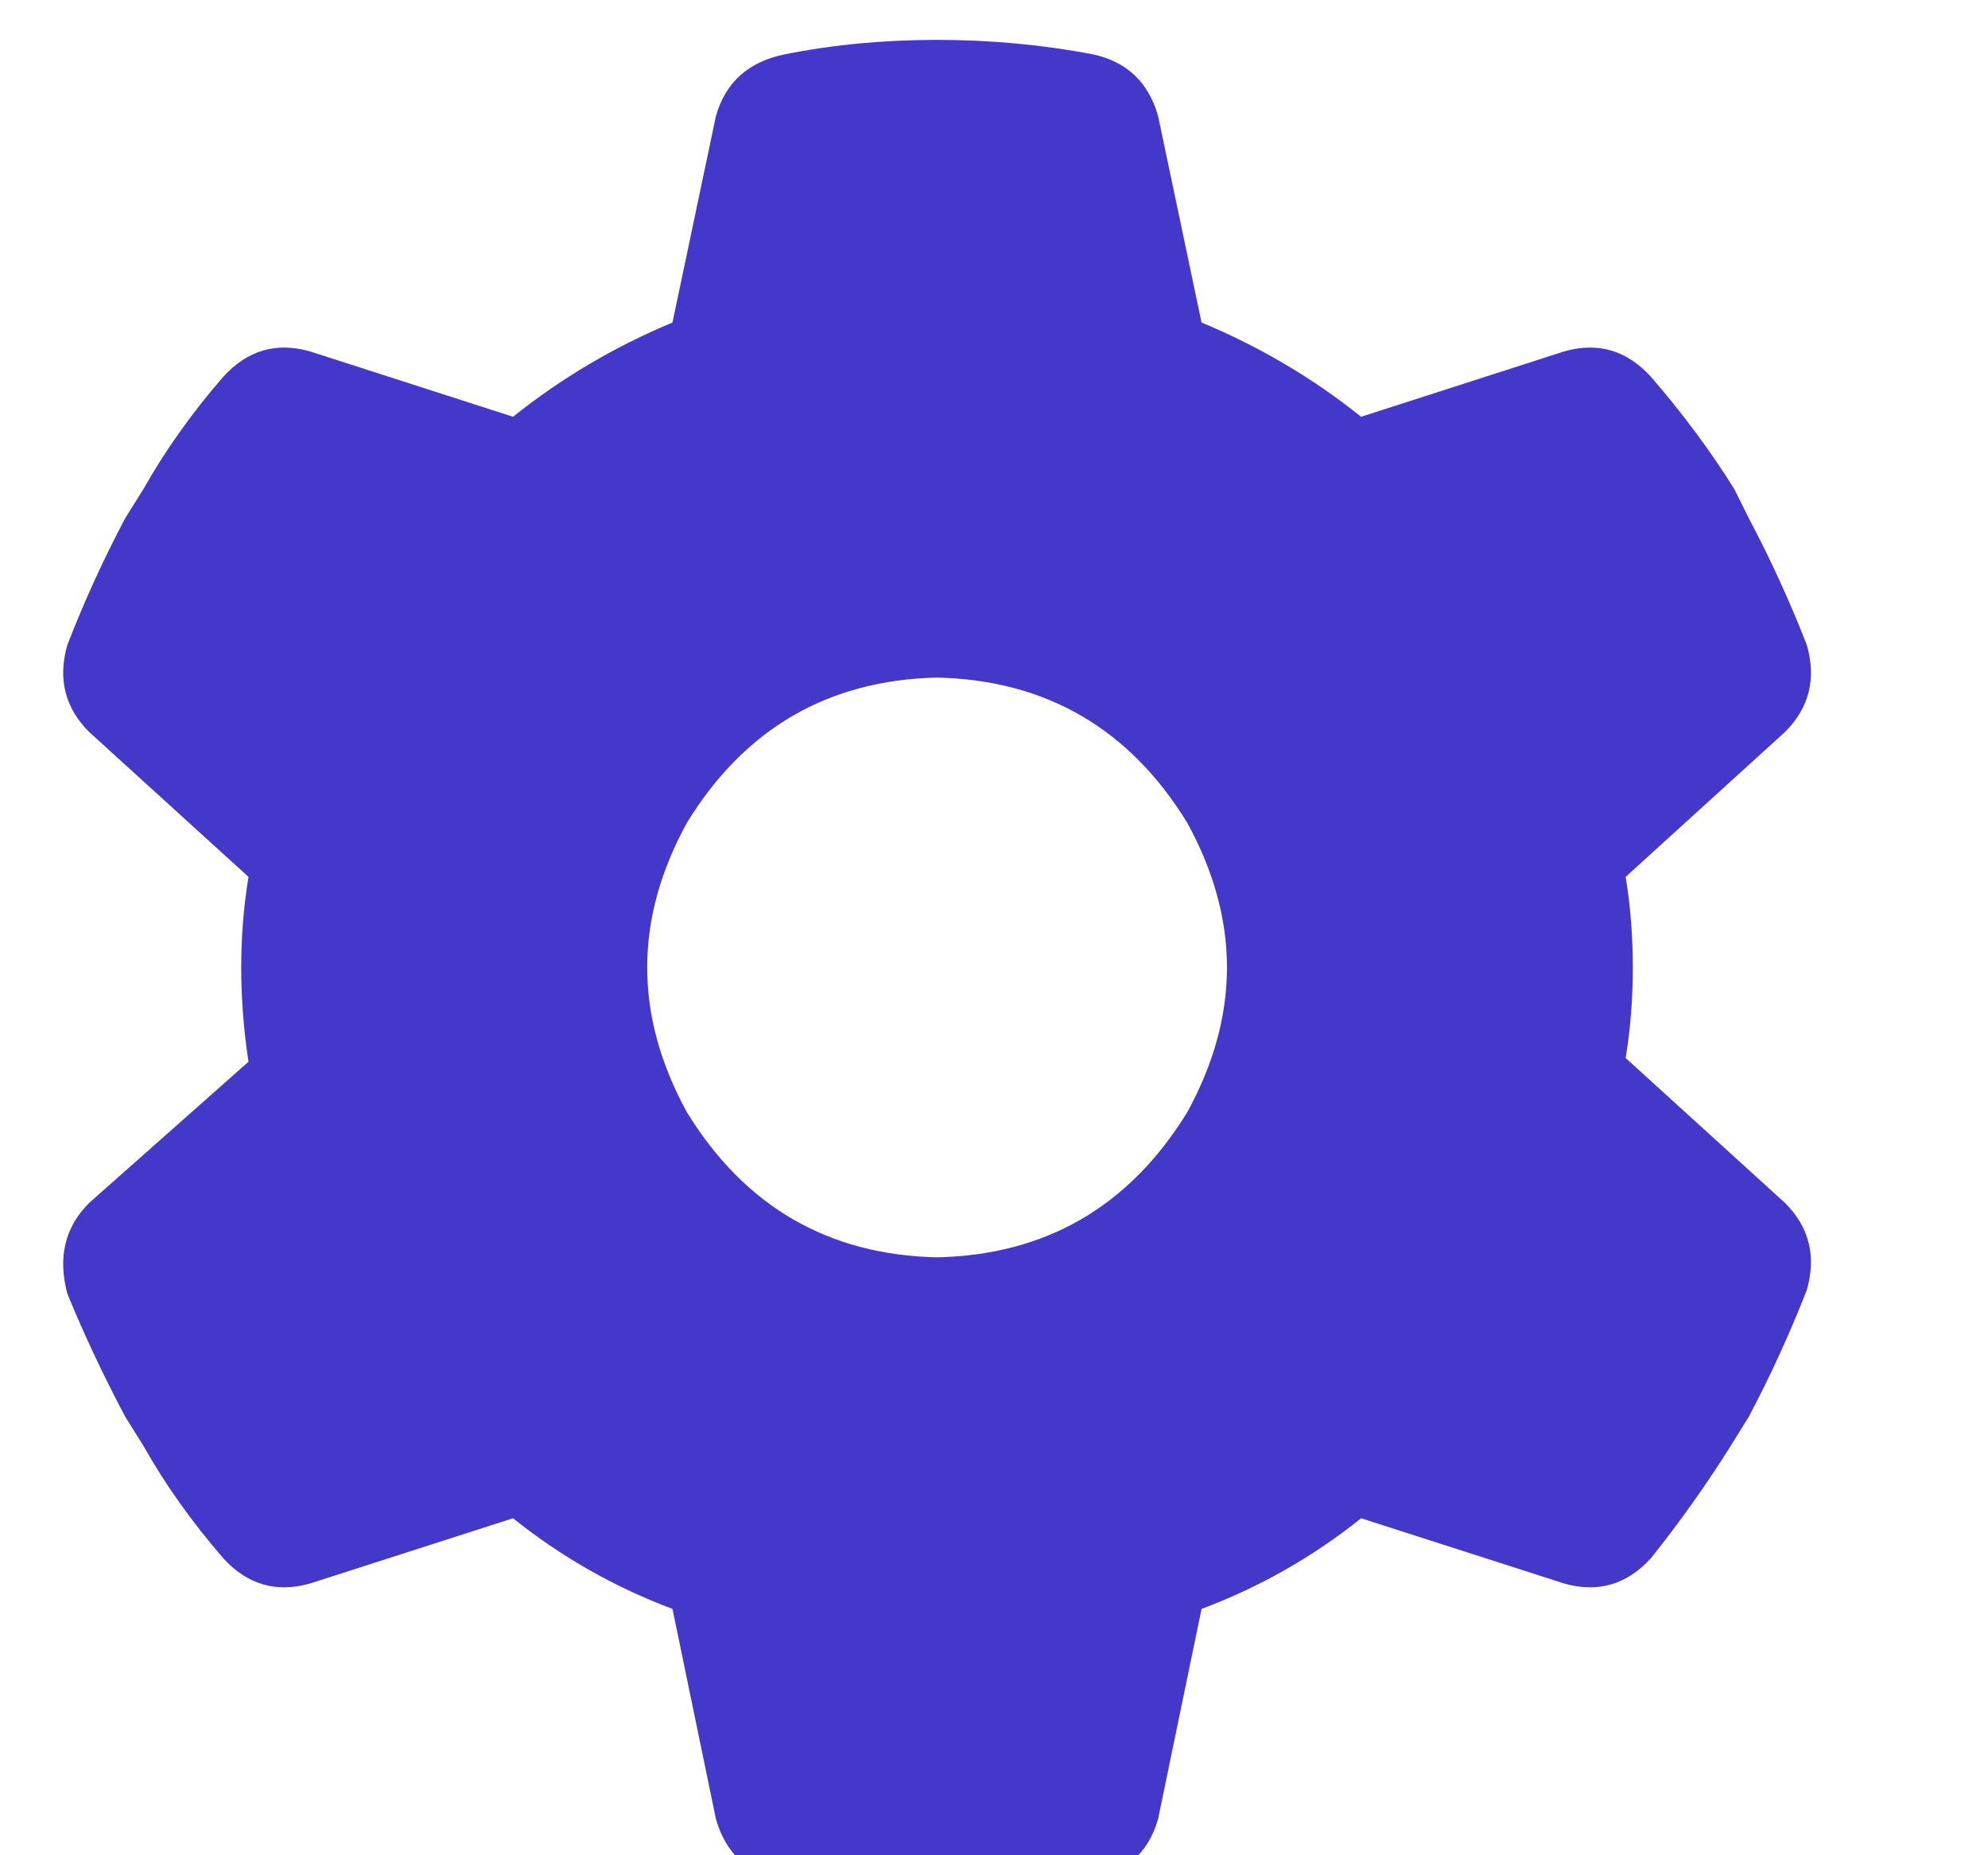 <svg width="15" height="14" viewBox="0 0 15 14" fill="none" xmlns="http://www.w3.org/2000/svg">
<g clip-path="url(#clip0_636_3849)">
<path d="M13.633 4.867C13.706 5.122 13.651 5.341 13.469 5.523L12.266 6.617C12.302 6.836 12.32 7.064 12.32 7.301C12.32 7.538 12.302 7.766 12.266 7.984L13.469 9.078C13.651 9.26 13.706 9.479 13.633 9.734C13.505 10.062 13.359 10.382 13.195 10.691L13.059 10.91C12.876 11.202 12.676 11.484 12.457 11.758C12.275 11.958 12.056 12.022 11.801 11.949L10.27 11.457C9.905 11.749 9.504 11.977 9.066 12.141L8.738 13.727C8.665 13.982 8.492 14.137 8.219 14.191C7.854 14.264 7.471 14.301 7.07 14.301C6.669 14.301 6.277 14.264 5.895 14.191C5.639 14.137 5.475 13.982 5.402 13.727L5.074 12.141C4.637 11.977 4.236 11.749 3.871 11.457L2.34 11.949C2.085 12.022 1.866 11.958 1.684 11.758C1.447 11.484 1.246 11.202 1.082 10.91L0.945 10.691C0.781 10.382 0.635 10.072 0.508 9.762C0.435 9.488 0.49 9.26 0.672 9.078L1.875 8.012C1.839 7.775 1.82 7.538 1.82 7.301C1.82 7.064 1.839 6.836 1.875 6.617L0.672 5.523C0.49 5.341 0.435 5.122 0.508 4.867C0.635 4.539 0.781 4.22 0.945 3.91L1.082 3.691C1.246 3.4 1.447 3.117 1.684 2.844C1.866 2.643 2.085 2.579 2.34 2.652L3.871 3.145C4.236 2.853 4.637 2.616 5.074 2.434L5.402 0.875C5.475 0.62 5.648 0.465 5.922 0.41C6.286 0.337 6.669 0.301 7.07 0.301C7.471 0.301 7.863 0.337 8.246 0.41C8.501 0.465 8.665 0.62 8.738 0.875L9.066 2.434C9.504 2.616 9.905 2.853 10.27 3.145L11.801 2.652C12.056 2.579 12.275 2.643 12.457 2.844C12.694 3.117 12.904 3.4 13.086 3.691L13.195 3.91C13.359 4.22 13.505 4.539 13.633 4.867ZM7.07 9.488C7.891 9.47 8.52 9.105 8.957 8.395C9.358 7.665 9.358 6.936 8.957 6.207C8.52 5.496 7.891 5.132 7.07 5.113C6.25 5.132 5.621 5.496 5.184 6.207C4.783 6.936 4.783 7.665 5.184 8.395C5.621 9.105 6.25 9.47 7.07 9.488Z" fill="#4338CA"/>
</g>
<defs>
<clipPath id="clip0_636_3849">
<rect width="14" height="14" fill="white" transform="translate(0.398)"/>
</clipPath>
</defs>
</svg>
